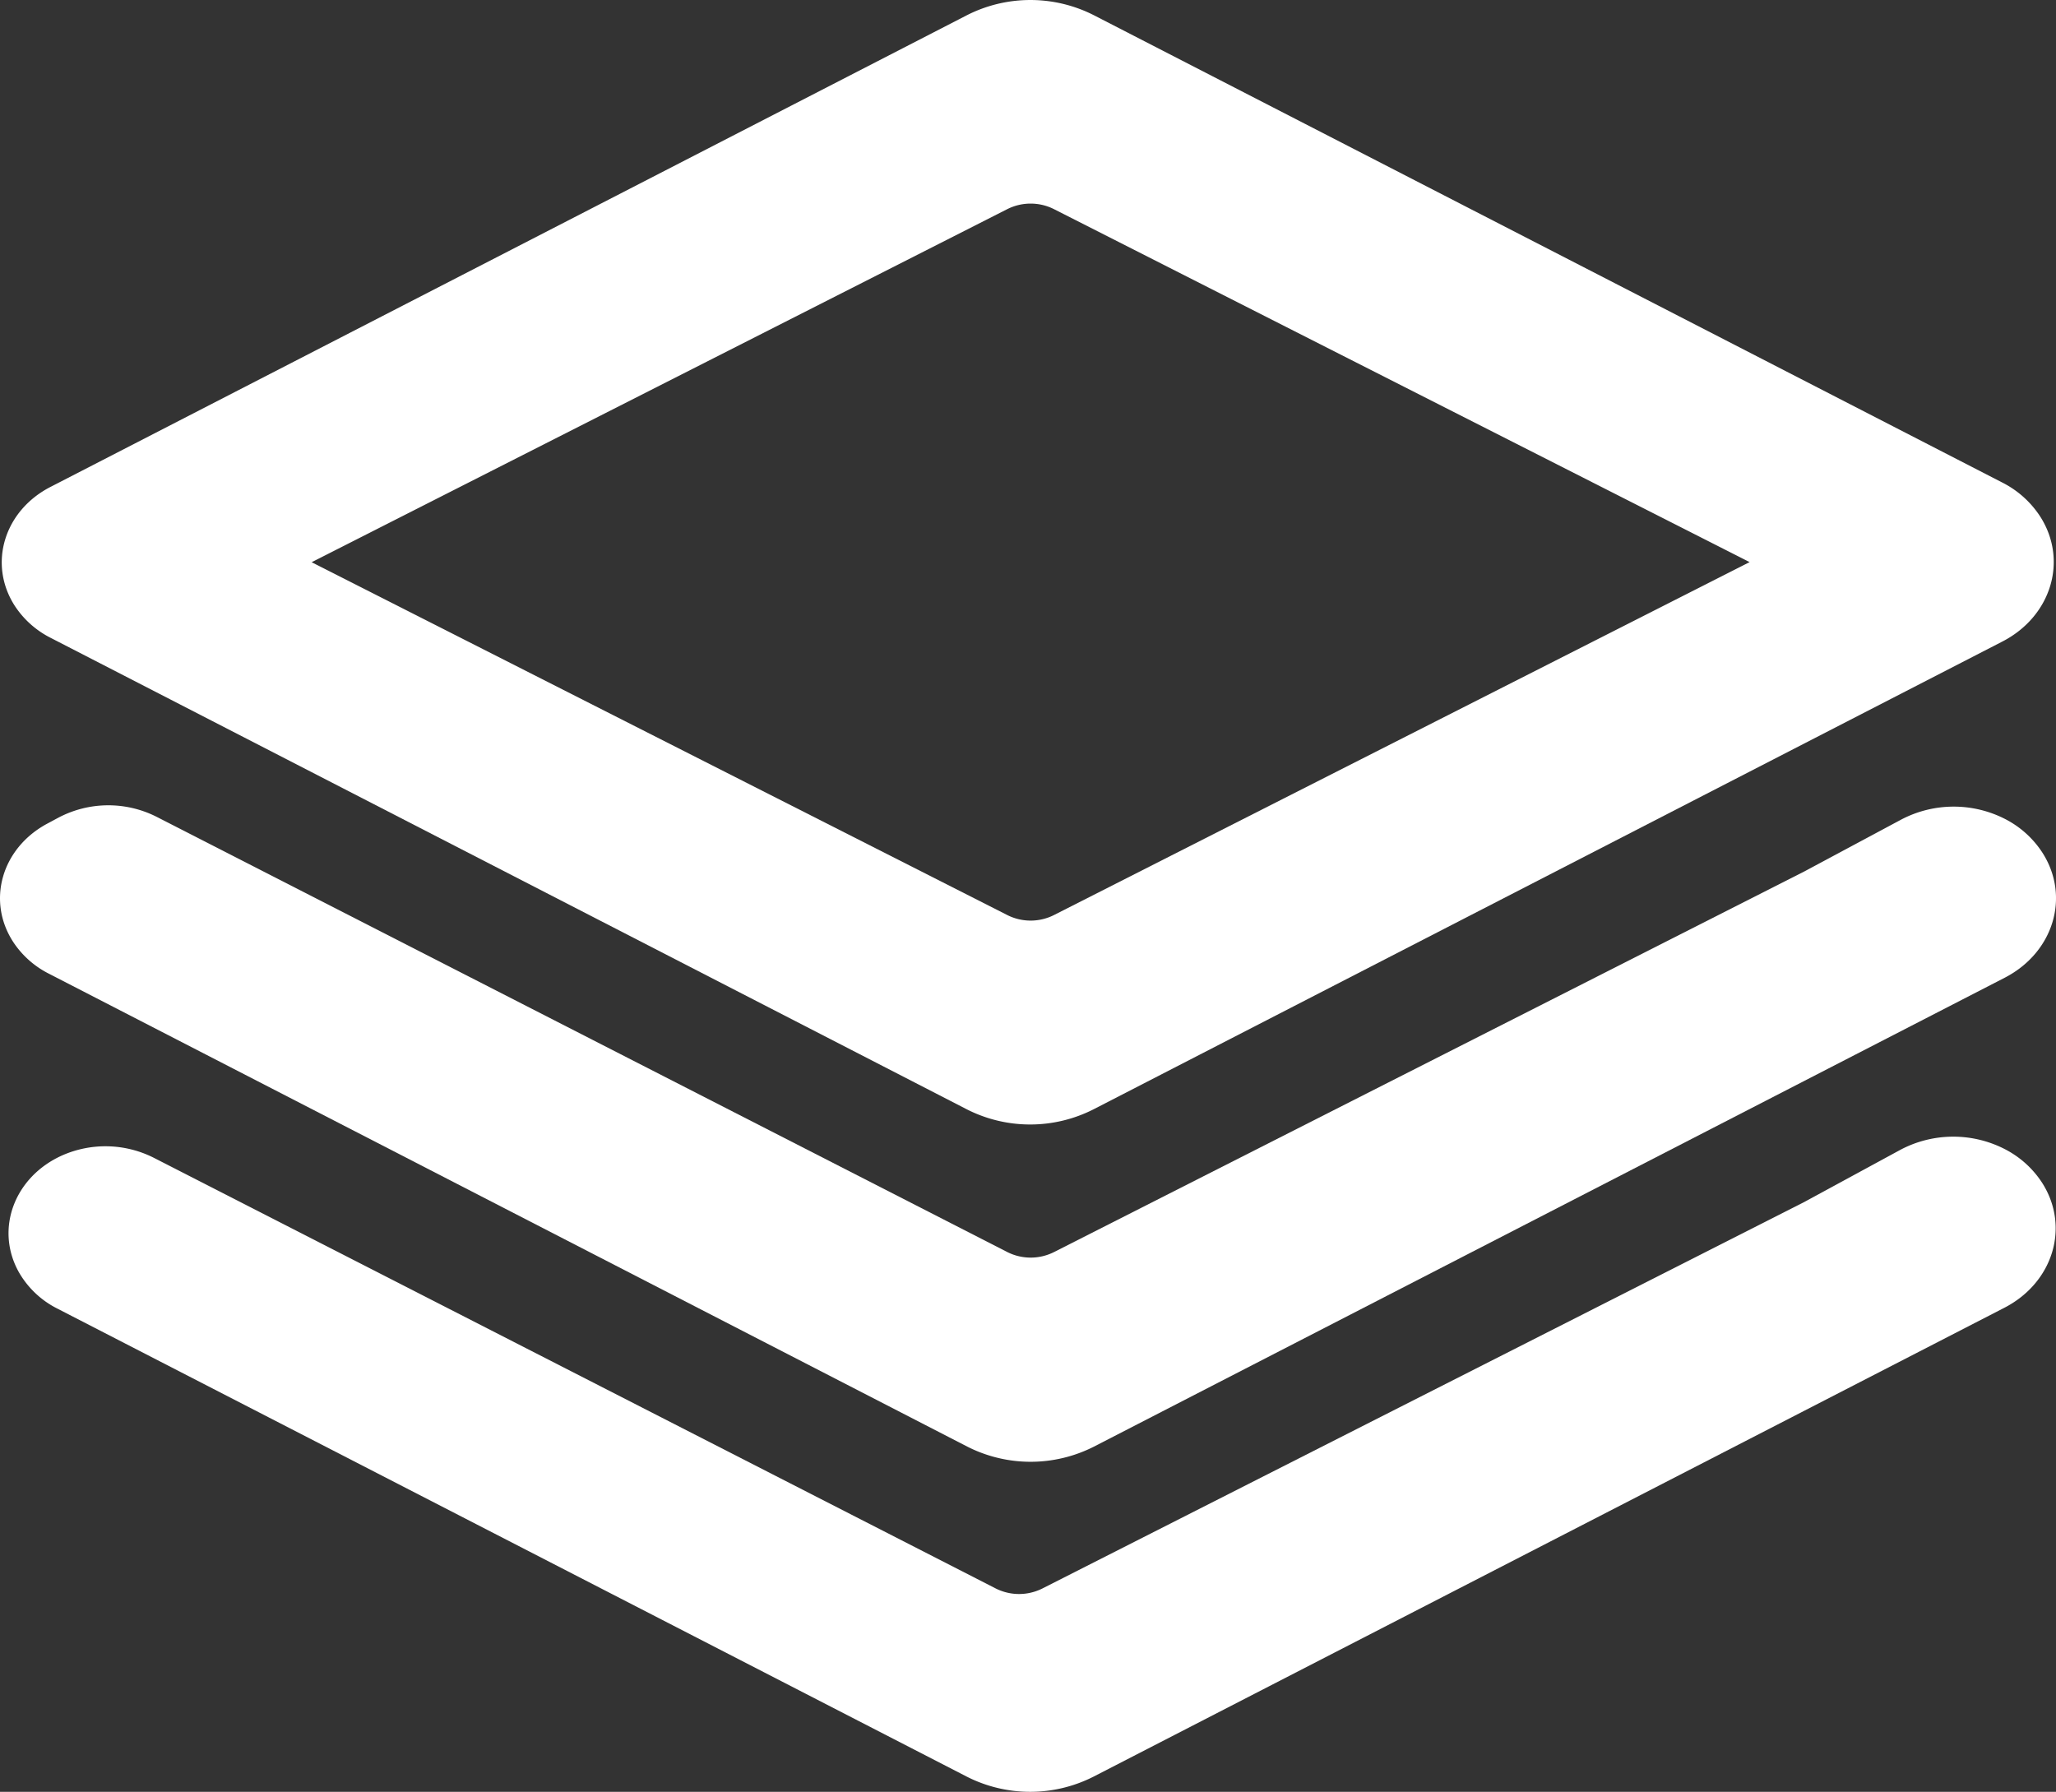<svg xmlns="http://www.w3.org/2000/svg" viewBox="0 0 964.27 840.37"><rect x="0" y="0" width="964.27" height="840.37" fill="#333333" stroke="none"/><defs><style>.cls-1{fill:#fff;}</style></defs><g id="Capa_2" data-name="Capa 2"><g id="Capa_47" data-name="Capa 47"><path class="cls-1" d="M939.21,226.38,513.05,7.15a65.68,65.68,0,0,0-59.59,0L23.77,228.32C1.93,239.5-5.65,264.42,6.84,284a43.5,43.5,0,0,0,16.93,15.16L453.46,520.29a65.61,65.61,0,0,0,59.38,0L939.05,300.92c23-11.81,31-38.09,17.79-58.7a45.85,45.85,0,0,0-17.63-15.84Zm-793.05,37.3L472.45,98.07a24.38,24.38,0,0,1,21.83,0L820.57,263.63,494.28,429.18a24.32,24.32,0,0,1-21.83,0Z"/><path class="cls-1" d="M846,408.84,494.33,587.23a24.36,24.36,0,0,1-21.88,0L73.39,383.06a50.16,50.16,0,0,0-46,.43l-5.28,2.83C.52,397.93-6.44,423,6.53,442.29a43.54,43.54,0,0,0,16.29,14.32L453.68,678.48a65.59,65.59,0,0,0,59.37,0L940.16,458.59c23-11.83,30.94-38.12,17.72-58.71A45.68,45.68,0,0,0,941,384.43a52.92,52.92,0,0,0-49.41,0Z"/><path class="cls-1" d="M846,563.86,488.9,745A24.36,24.36,0,0,1,467,745L72.12,543a50.28,50.28,0,0,0-43-1.09C6.66,552-2.43,576.52,8.84,596.65a43.06,43.06,0,0,0,18,17.06L453.46,833.27a65.61,65.61,0,0,0,59.38,0L940,613.38c23-11.83,30.94-38.12,17.72-58.71a45.68,45.68,0,0,0-16.93-15.45,52.92,52.92,0,0,0-49.41,0Z"/></g></g></svg>